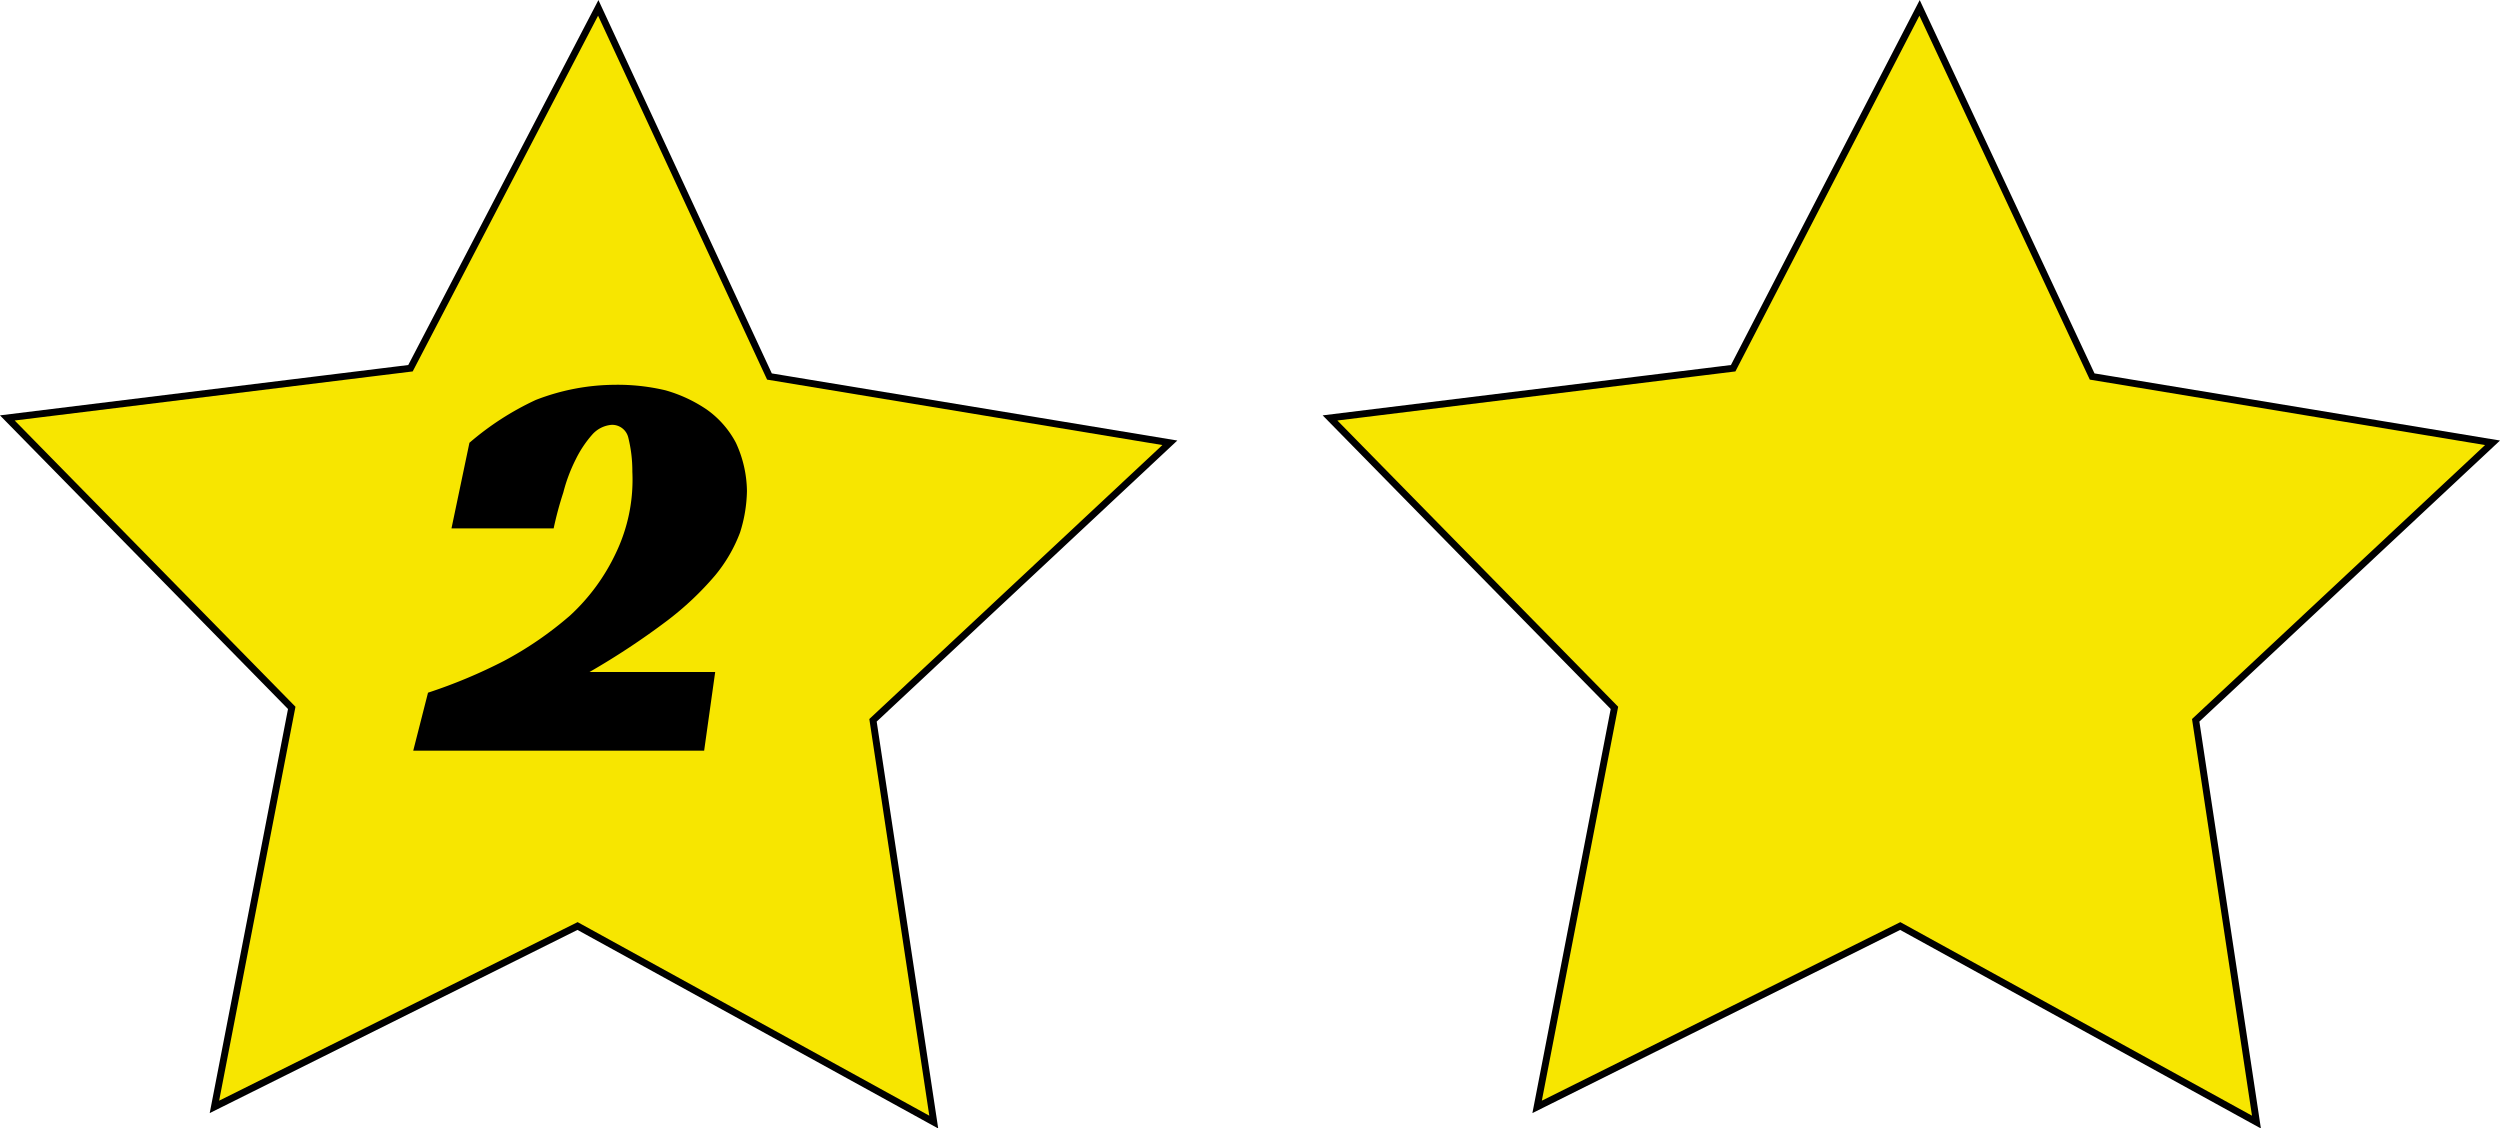 <svg xmlns="http://www.w3.org/2000/svg" viewBox="0 0 181.07 81.73"><defs><style>.cls-1{fill:#f7e600;stroke:#000;stroke-miterlimit:10;stroke-width:0.5px;}</style></defs><title>Asset 4</title><g id="Layer_2" data-name="Layer 2"><g id="Layer_1-2" data-name="Layer 1"><polygon class="cls-1" points="67.63 81.27 41.83 67.07 15.53 80.17 21.13 51.27 0.53 30.27 29.73 26.67 43.33 0.57 55.73 27.27 84.73 32.07 63.23 52.17 67.63 81.27"/><polygon class="cls-1" points="163.43 81.27 137.63 67.07 111.33 80.17 116.93 51.27 96.33 30.27 125.53 26.67 139.03 0.57 151.53 27.27 180.53 32.07 159.03 52.17 163.43 81.27"/><path d="M31,50.17a37.62,37.62,0,0,0,5.5-2.3,25.62,25.62,0,0,0,4.8-3.3,14.54,14.54,0,0,0,3.3-4.5,12.27,12.27,0,0,0,1.2-5.9,10.07,10.07,0,0,0-.3-2.5,1.2,1.2,0,0,0-1.2-.9,2.1,2.1,0,0,0-1.4.7,8.06,8.06,0,0,0-1.2,1.8,11.72,11.72,0,0,0-.9,2.4,25,25,0,0,0-.7,2.6h-7.4l1.3-6.2a20.69,20.69,0,0,1,4.8-3.1,16,16,0,0,1,5.7-1.1,15,15,0,0,1,3.7.4,10.32,10.32,0,0,1,3,1.4,6.89,6.89,0,0,1,2.1,2.4,8.53,8.53,0,0,1,.8,3.5,10.47,10.47,0,0,1-.5,3,10.88,10.88,0,0,1-1.8,3.1,22,22,0,0,1-3.5,3.3,54.24,54.24,0,0,1-5.6,3.7h9.1l-.8,5.7H29.93Z"/></g></g></svg>